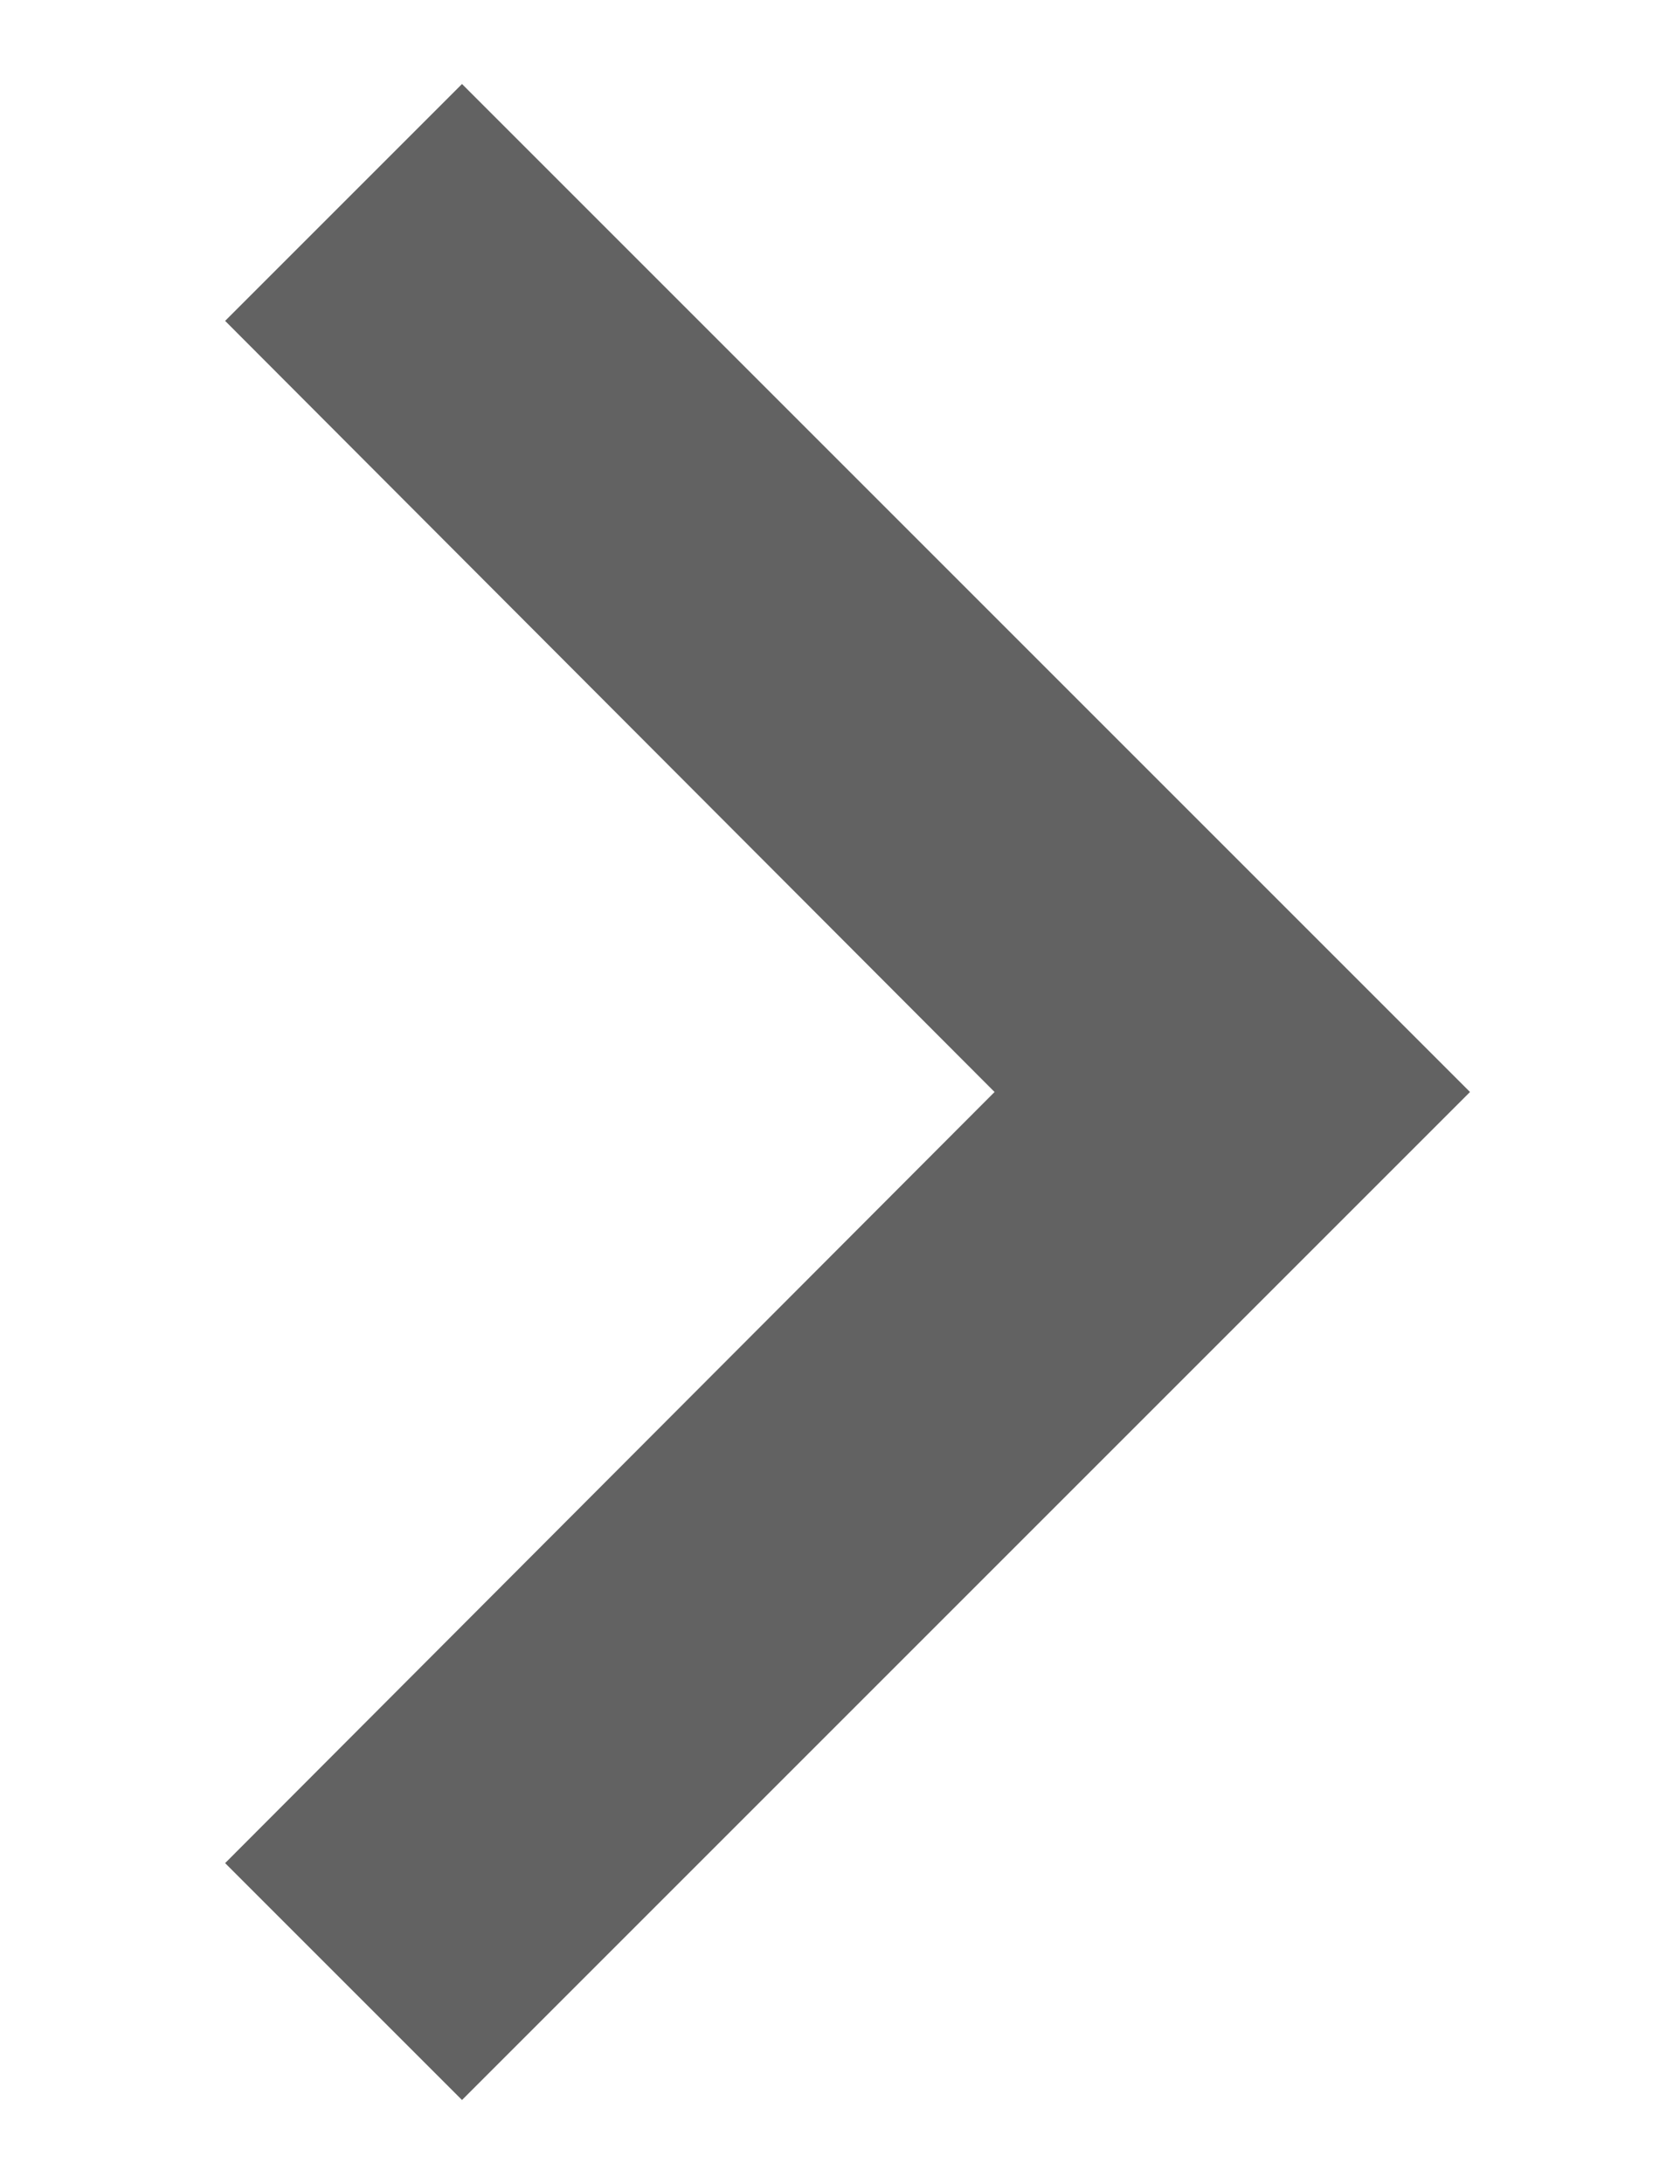 <svg width="10" height="13" viewBox="0 0 10 13" fill="none" xmlns="http://www.w3.org/2000/svg">
<path d="M1.34 11.09L5.92 6.5L1.34 1.91L2.75 0.5L8.75 6.5L2.75 12.5L1.34 11.09Z" fill="#626262"/>
</svg>
